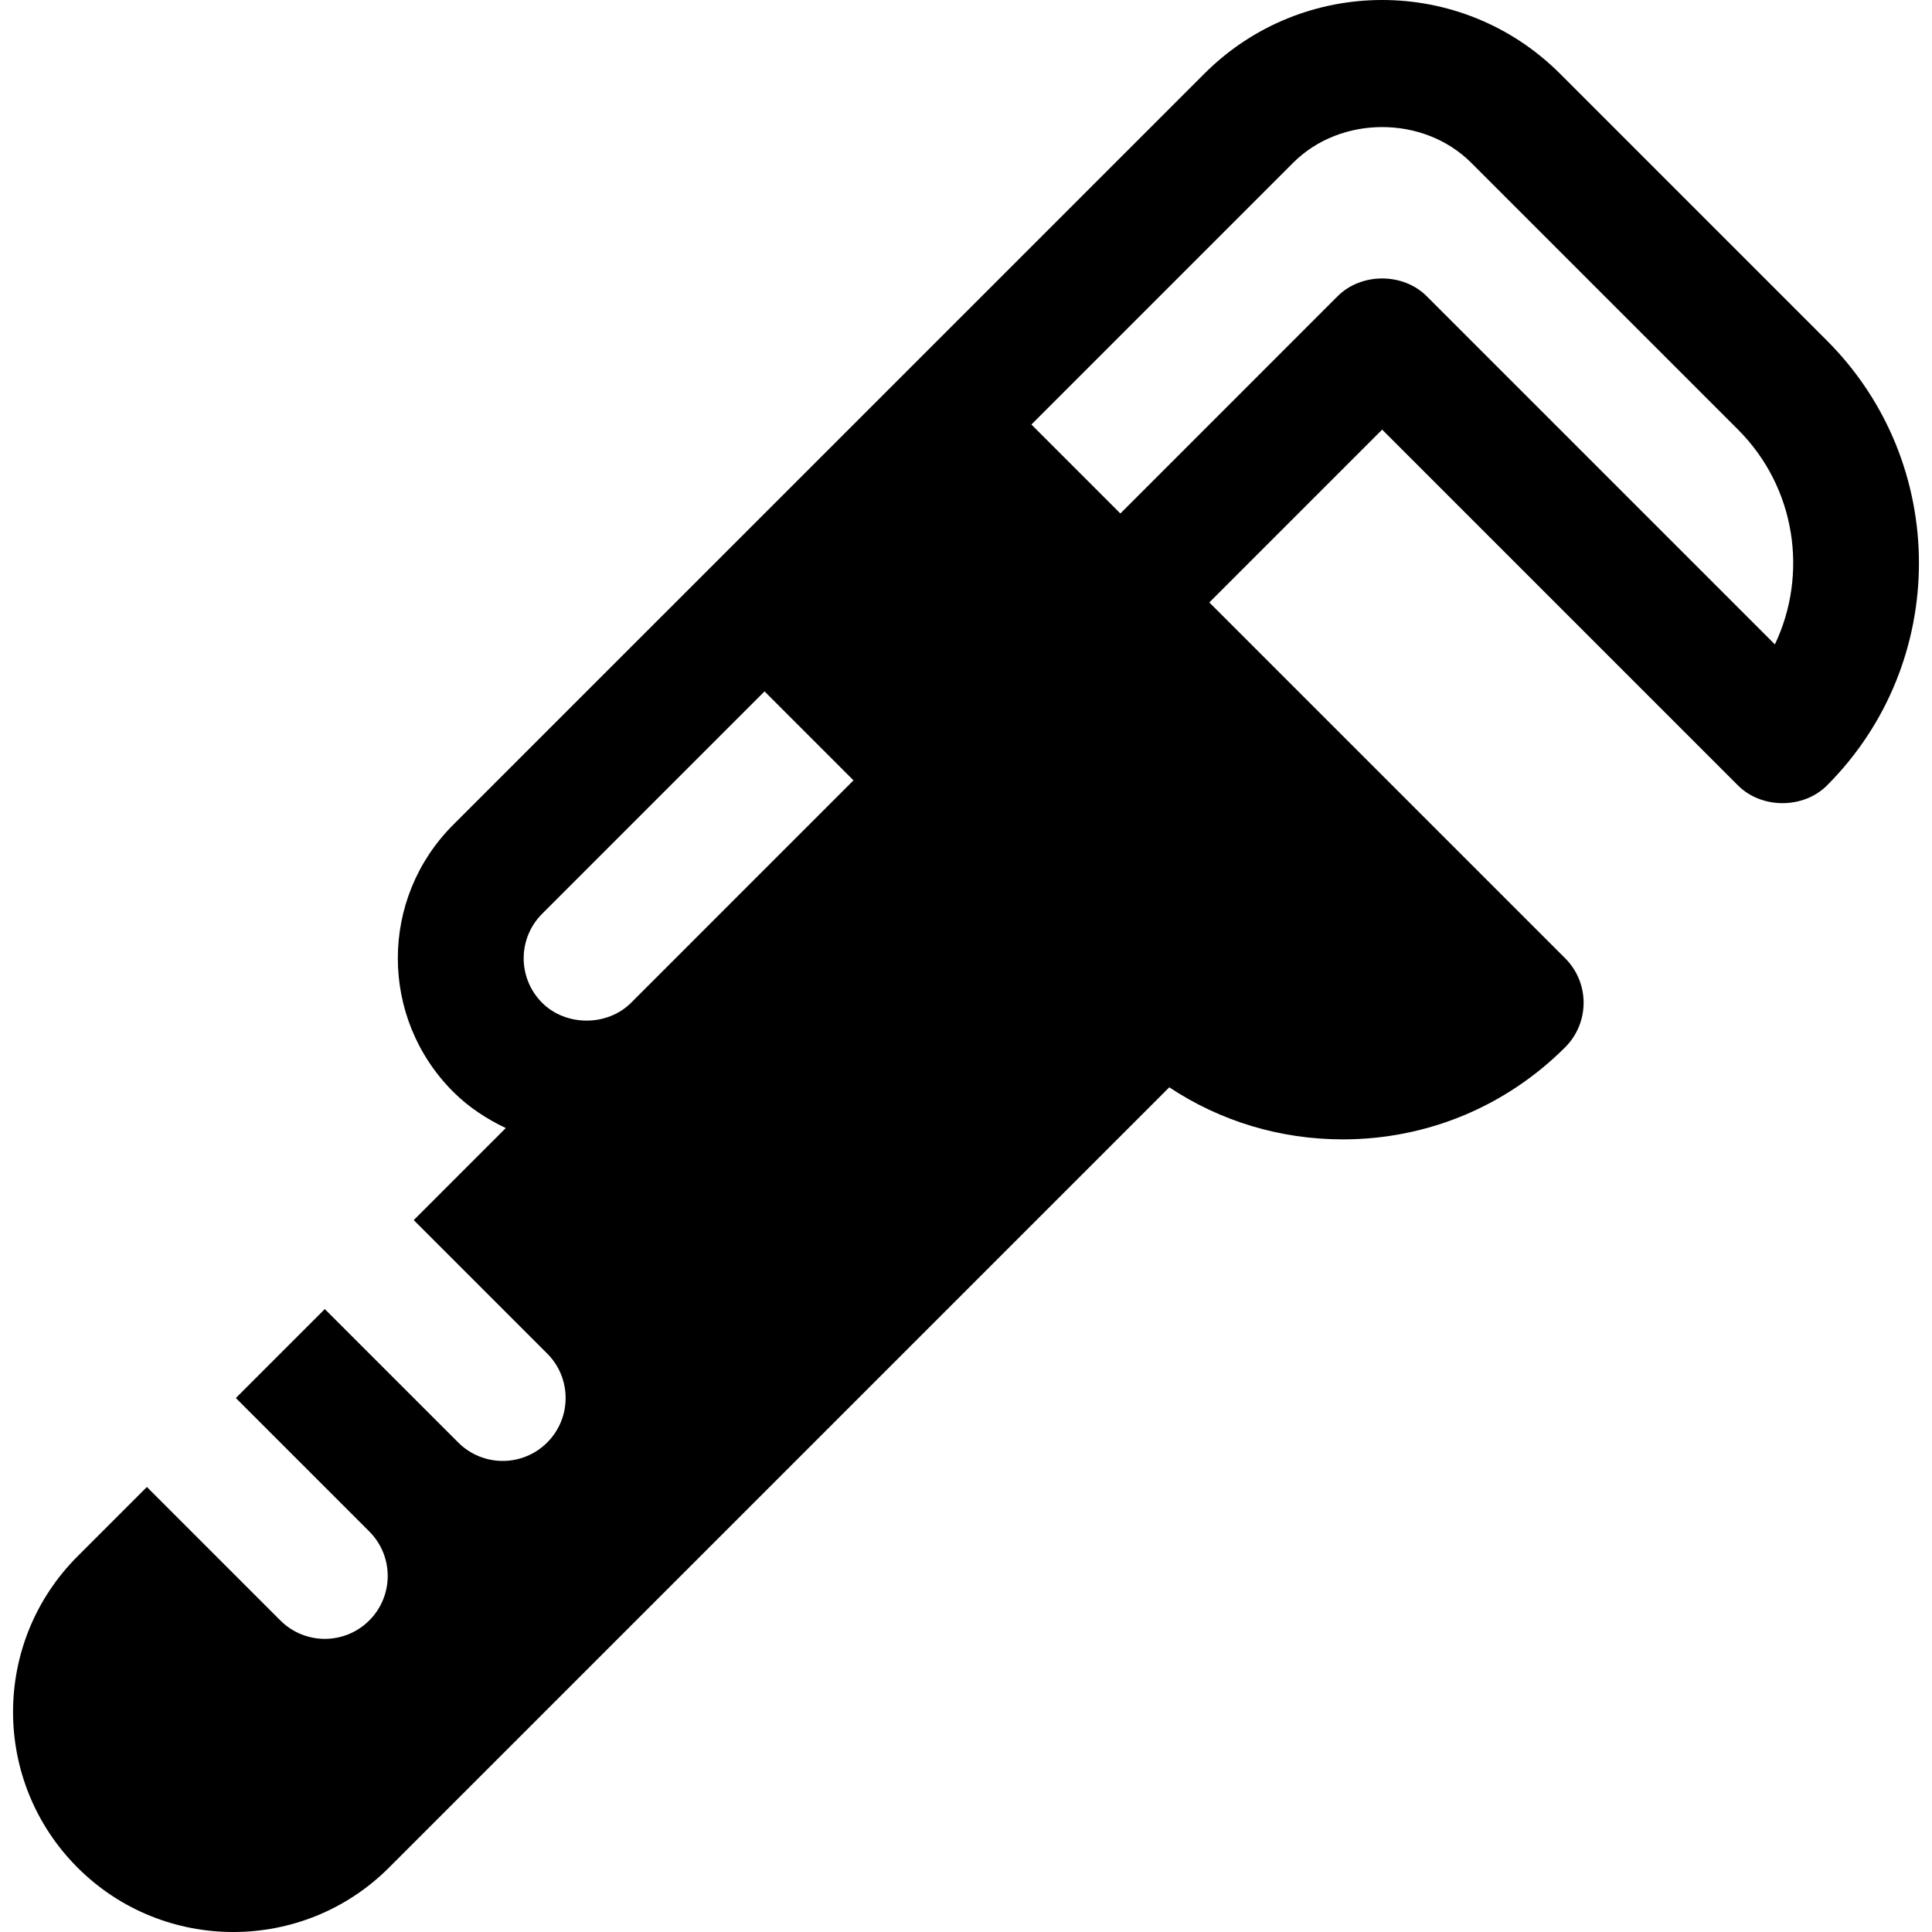 <?xml version="1.0" encoding="iso-8859-1"?>
<!-- Generator: Adobe Illustrator 19.0.0, SVG Export Plug-In . SVG Version: 6.00 Build 0)  -->
<svg xmlns="http://www.w3.org/2000/svg" xmlns:xlink="http://www.w3.org/1999/xlink" version="1.1" id="Layer_1" x="0px" y="0px" viewBox="0 0 512 512" style="enable-background:new 0 0 512 512;" xml:space="preserve">
<g>
	<g>
		<path d="M484.169,90.279l-70.731-70.733c-26.053-26.064-68.247-26.059-94.294,0c-81.827,81.823-128.05,128.047-199.051,199.045    c-19.568,19.556-19.538,51.199,0,70.736c4.158,4.153,8.933,7.232,13.949,9.619l-24.393,24.393l35.363,35.363    c6.512,6.506,6.512,17.066,0,23.574c-6.512,6.512-17.062,6.512-23.574,0l-35.362-35.363l-23.576,23.576l35.365,35.365    c6.512,6.506,6.512,17.066,0,23.574c-6.512,6.512-17.062,6.512-23.574,0l-35.365-35.365l-18.359,18.359    c-22.802,22.791-22.819,59.705,0,82.524c22.752,22.741,59.77,22.742,82.518-0.006l206.788-206.789    c13.523,8.976,29.381,13.794,45.975,13.794c22.26,0,43.196-8.667,58.944-24.415c6.508-6.508,6.508-17.065,0-23.574    c-10.129-10.129-55.159-55.158-94.306-94.303l45.802-45.802l94.305,94.305c6.252,6.252,17.322,6.252,23.574,0    C516.664,175.657,516.664,122.774,484.169,90.279z M167.24,265.749c-6.295,6.295-17.279,6.295-23.574,0    c-6.487-6.498-6.539-17.028,0-23.579l58.943-58.943l23.575,23.578L167.24,265.749z M470.363,170.771l-92.286-92.286    c-6.252-6.252-17.322-6.252-23.574,0l-57.591,57.595c-9.047-9.047-17.218-17.219-23.578-23.578l69.383-69.383    c12.59-12.59,34.557-12.59,47.147,0l70.732,70.732C475.965,129.22,479.22,152.185,470.363,170.771z"/>
	</g>
</g>
<g>
</g>
<g>
</g>
<g>
</g>
<g>
</g>
<g>
</g>
<g>
</g>
<g>
</g>
<g>
</g>
<g>
</g>
<g>
</g>
<g>
</g>
<g>
</g>
<g>
</g>
<g>
</g>
<g>
</g>
</svg>
